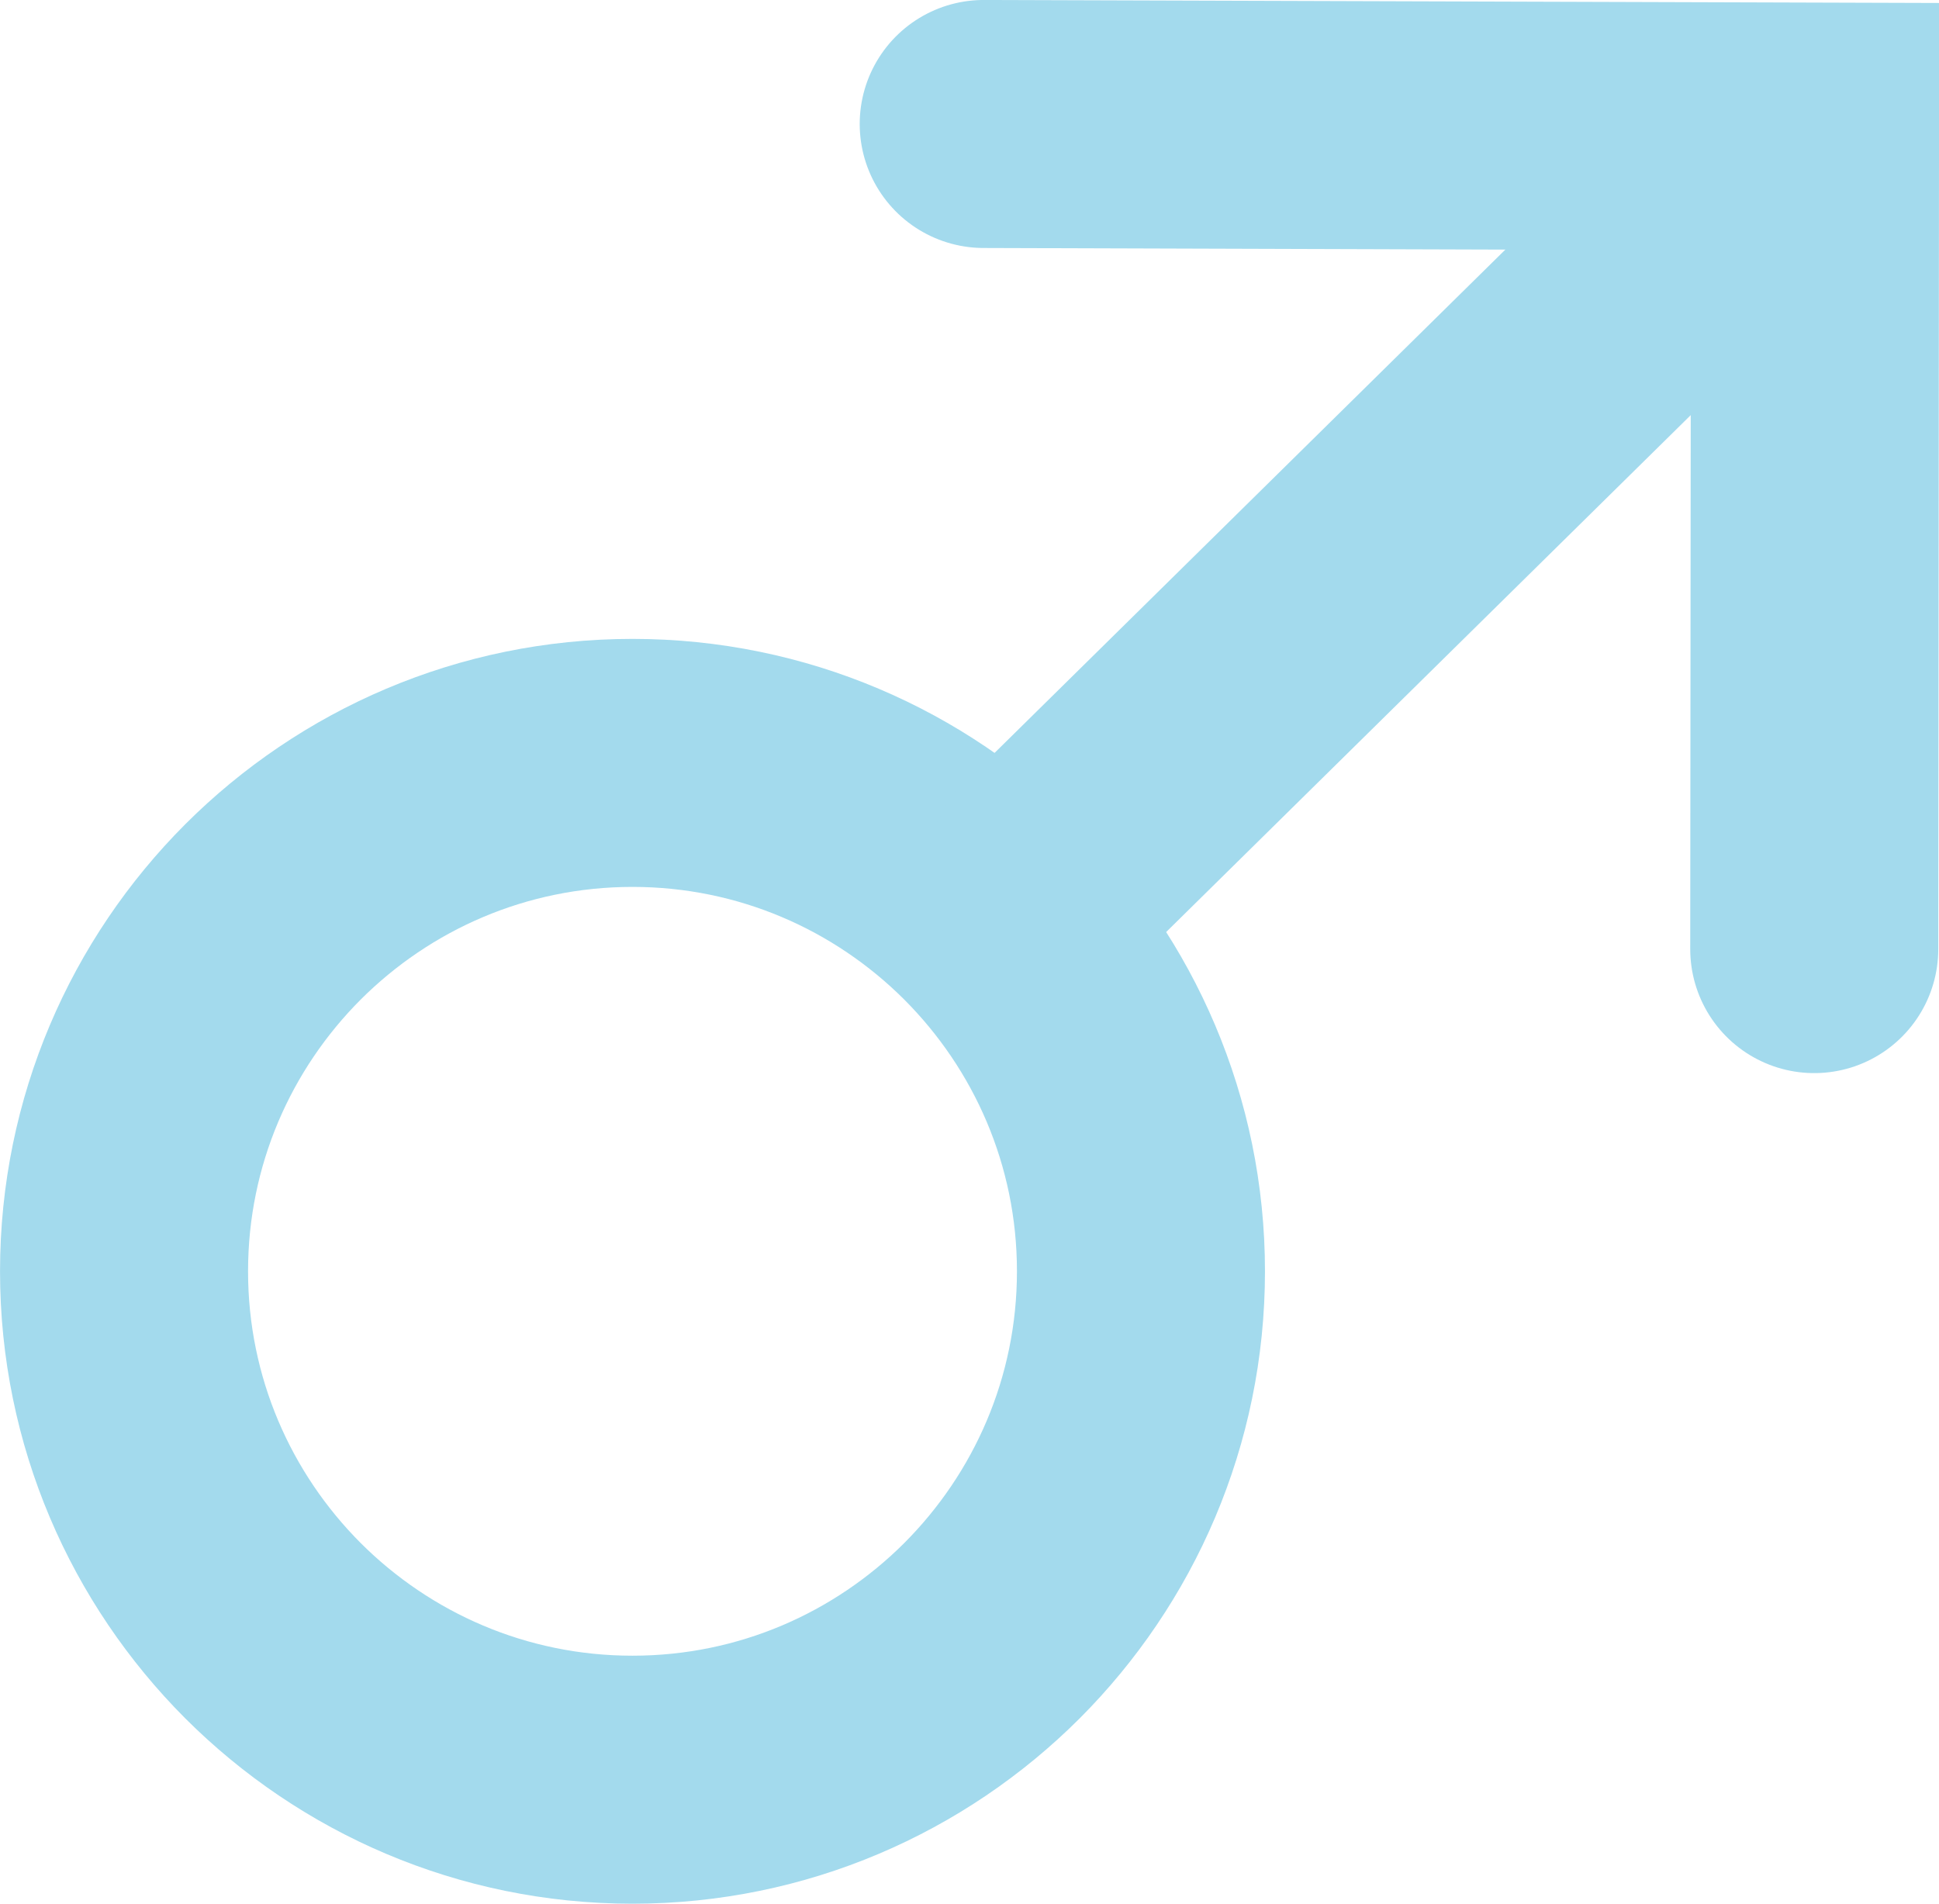 <svg xmlns="http://www.w3.org/2000/svg" xmlns:xlink="http://www.w3.org/1999/xlink" version="1.1" width="32.592" height="32.001" viewBox="0.897 8.83 32.592 32.001">
  <!-- Exported by Scratch - http://scratch.mit.edu/ -->
  <path id="ID0.006469495128840208" fill="none" stroke="#A3DAED" stroke-width="4.169" d="M 11.528 21.654 C 13.886 21.654 16.022 22.612 17.57 24.158 C 19.116 25.706 20.075 27.842 20.075 30.2 C 20.075 32.558 19.116 34.694 17.57 36.242 C 16.022 37.788 13.886 38.746 11.528 38.746 C 9.17 38.746 7.034 37.788 5.486 36.242 C 3.94 34.694 2.982 32.558 2.982 30.2 C 2.982 27.842 3.94 25.706 5.486 24.158 C 7.034 22.612 9.17 21.654 11.528 21.654 Z "/>
  <g id="ID0.8702167612500489">
    <path id="ID0.03734267549589276" fill="none" stroke="#A3DAED" stroke-width="4.169" stroke-linecap="round" d="M 18.569 23.472 L 28.725 13.464 "/>
    <path id="ID0.03355742758139968" fill="none" stroke="#A3DAED" stroke-width="4.169" stroke-linecap="round" d="M 17.432 10.914 L 31.405 10.958 L 31.392 24.784 "/>
  </g>
</svg>